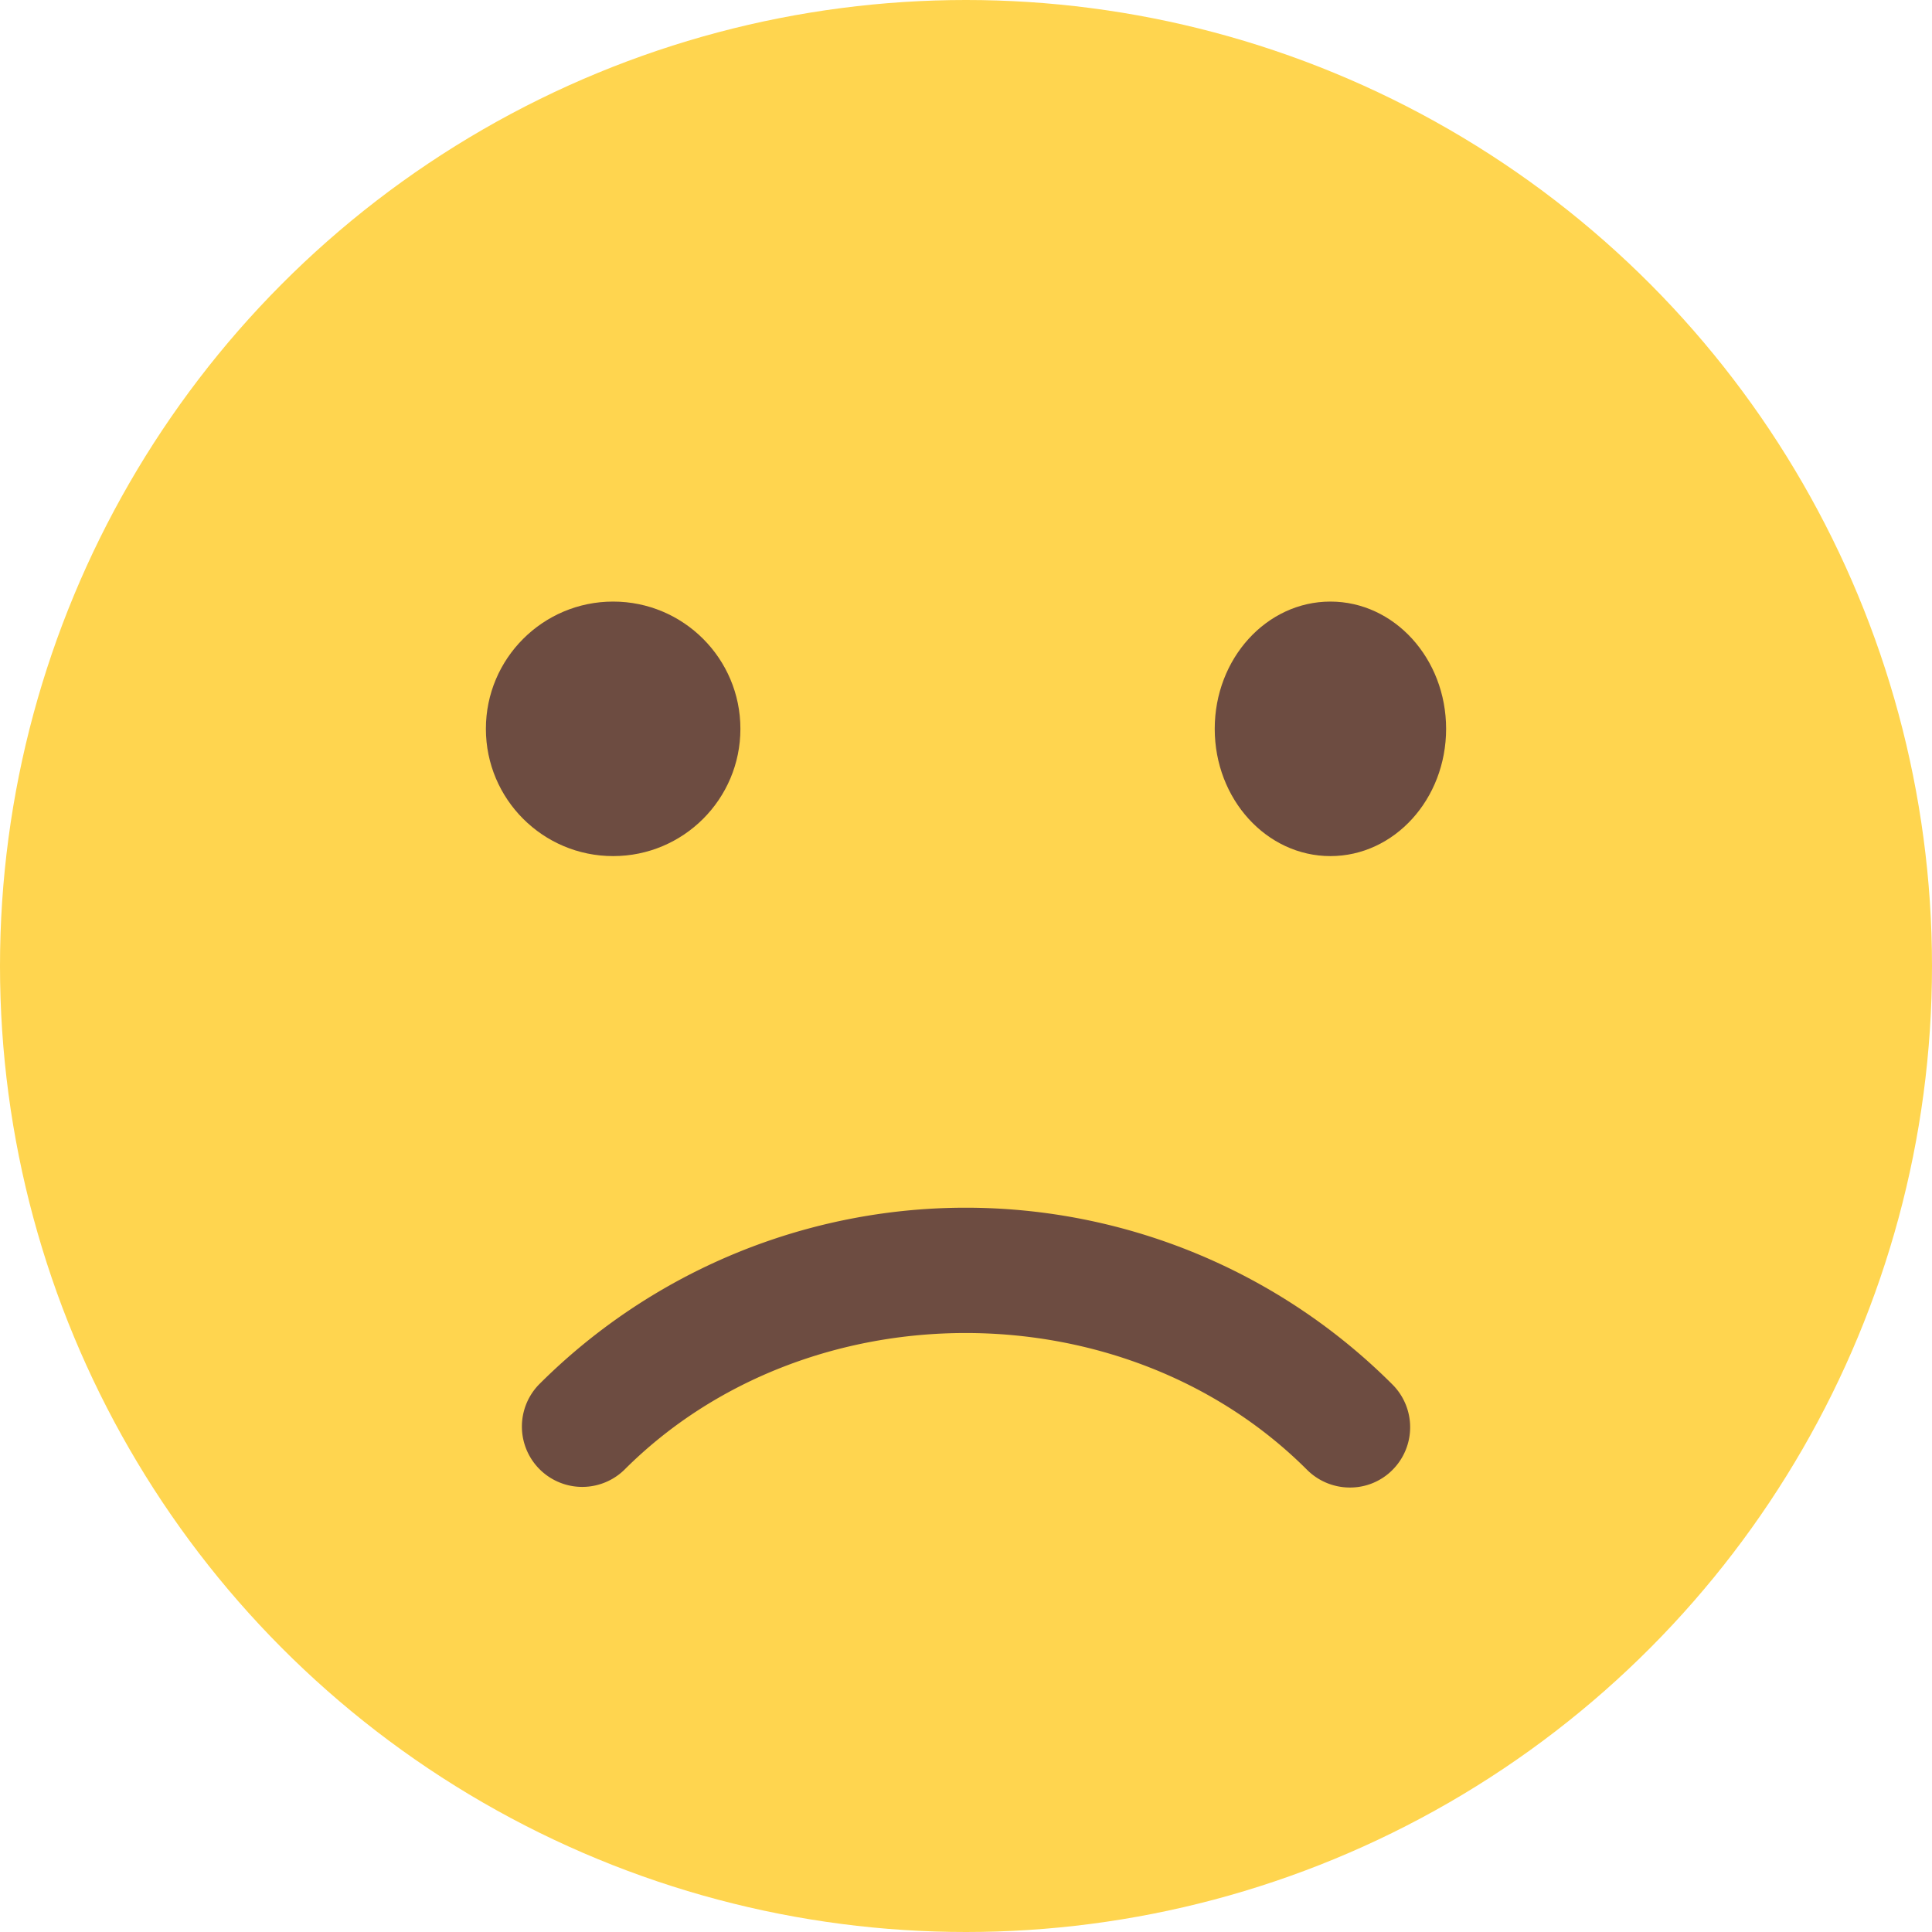<svg xmlns="http://www.w3.org/2000/svg" width="167" height="167" viewBox="0 0 167 167">
  <g id="sad-3" transform="translate(0 0.043)">
    <circle id="Ellipse_3013" data-name="Ellipse 3013" cx="83.5" cy="83.5" r="83.5" transform="translate(0 -0.043)" fill="#ffd54f"/>
    <g id="Group_94972" data-name="Group 94972" transform="translate(42.006 52.209)">
      <path id="Path_123989" data-name="Path 123989" d="M209.795,344.188a5.241,5.241,0,0,1-3.694-1.523c-15.777-15.777-43.262-15.777-59.029,0a5.217,5.217,0,0,1-7.377-7.377,52.159,52.159,0,0,1,73.784,0,5.221,5.221,0,0,1,0,7.377A5.155,5.155,0,0,1,209.795,344.188Z" transform="translate(-135.119 -267.86)" fill="#6d4c41"/>
      <circle id="Ellipse_3014" data-name="Ellipse 3014" cx="11" cy="11" r="11" transform="translate(-0.006 -0.252)" fill="#6d4c41"/>
      <ellipse id="Ellipse_3015" data-name="Ellipse 3015" cx="10" cy="11" rx="10" ry="11" transform="translate(62.994 -0.252)" fill="#6d4c41"/>
    </g>
  </g>
</svg>
